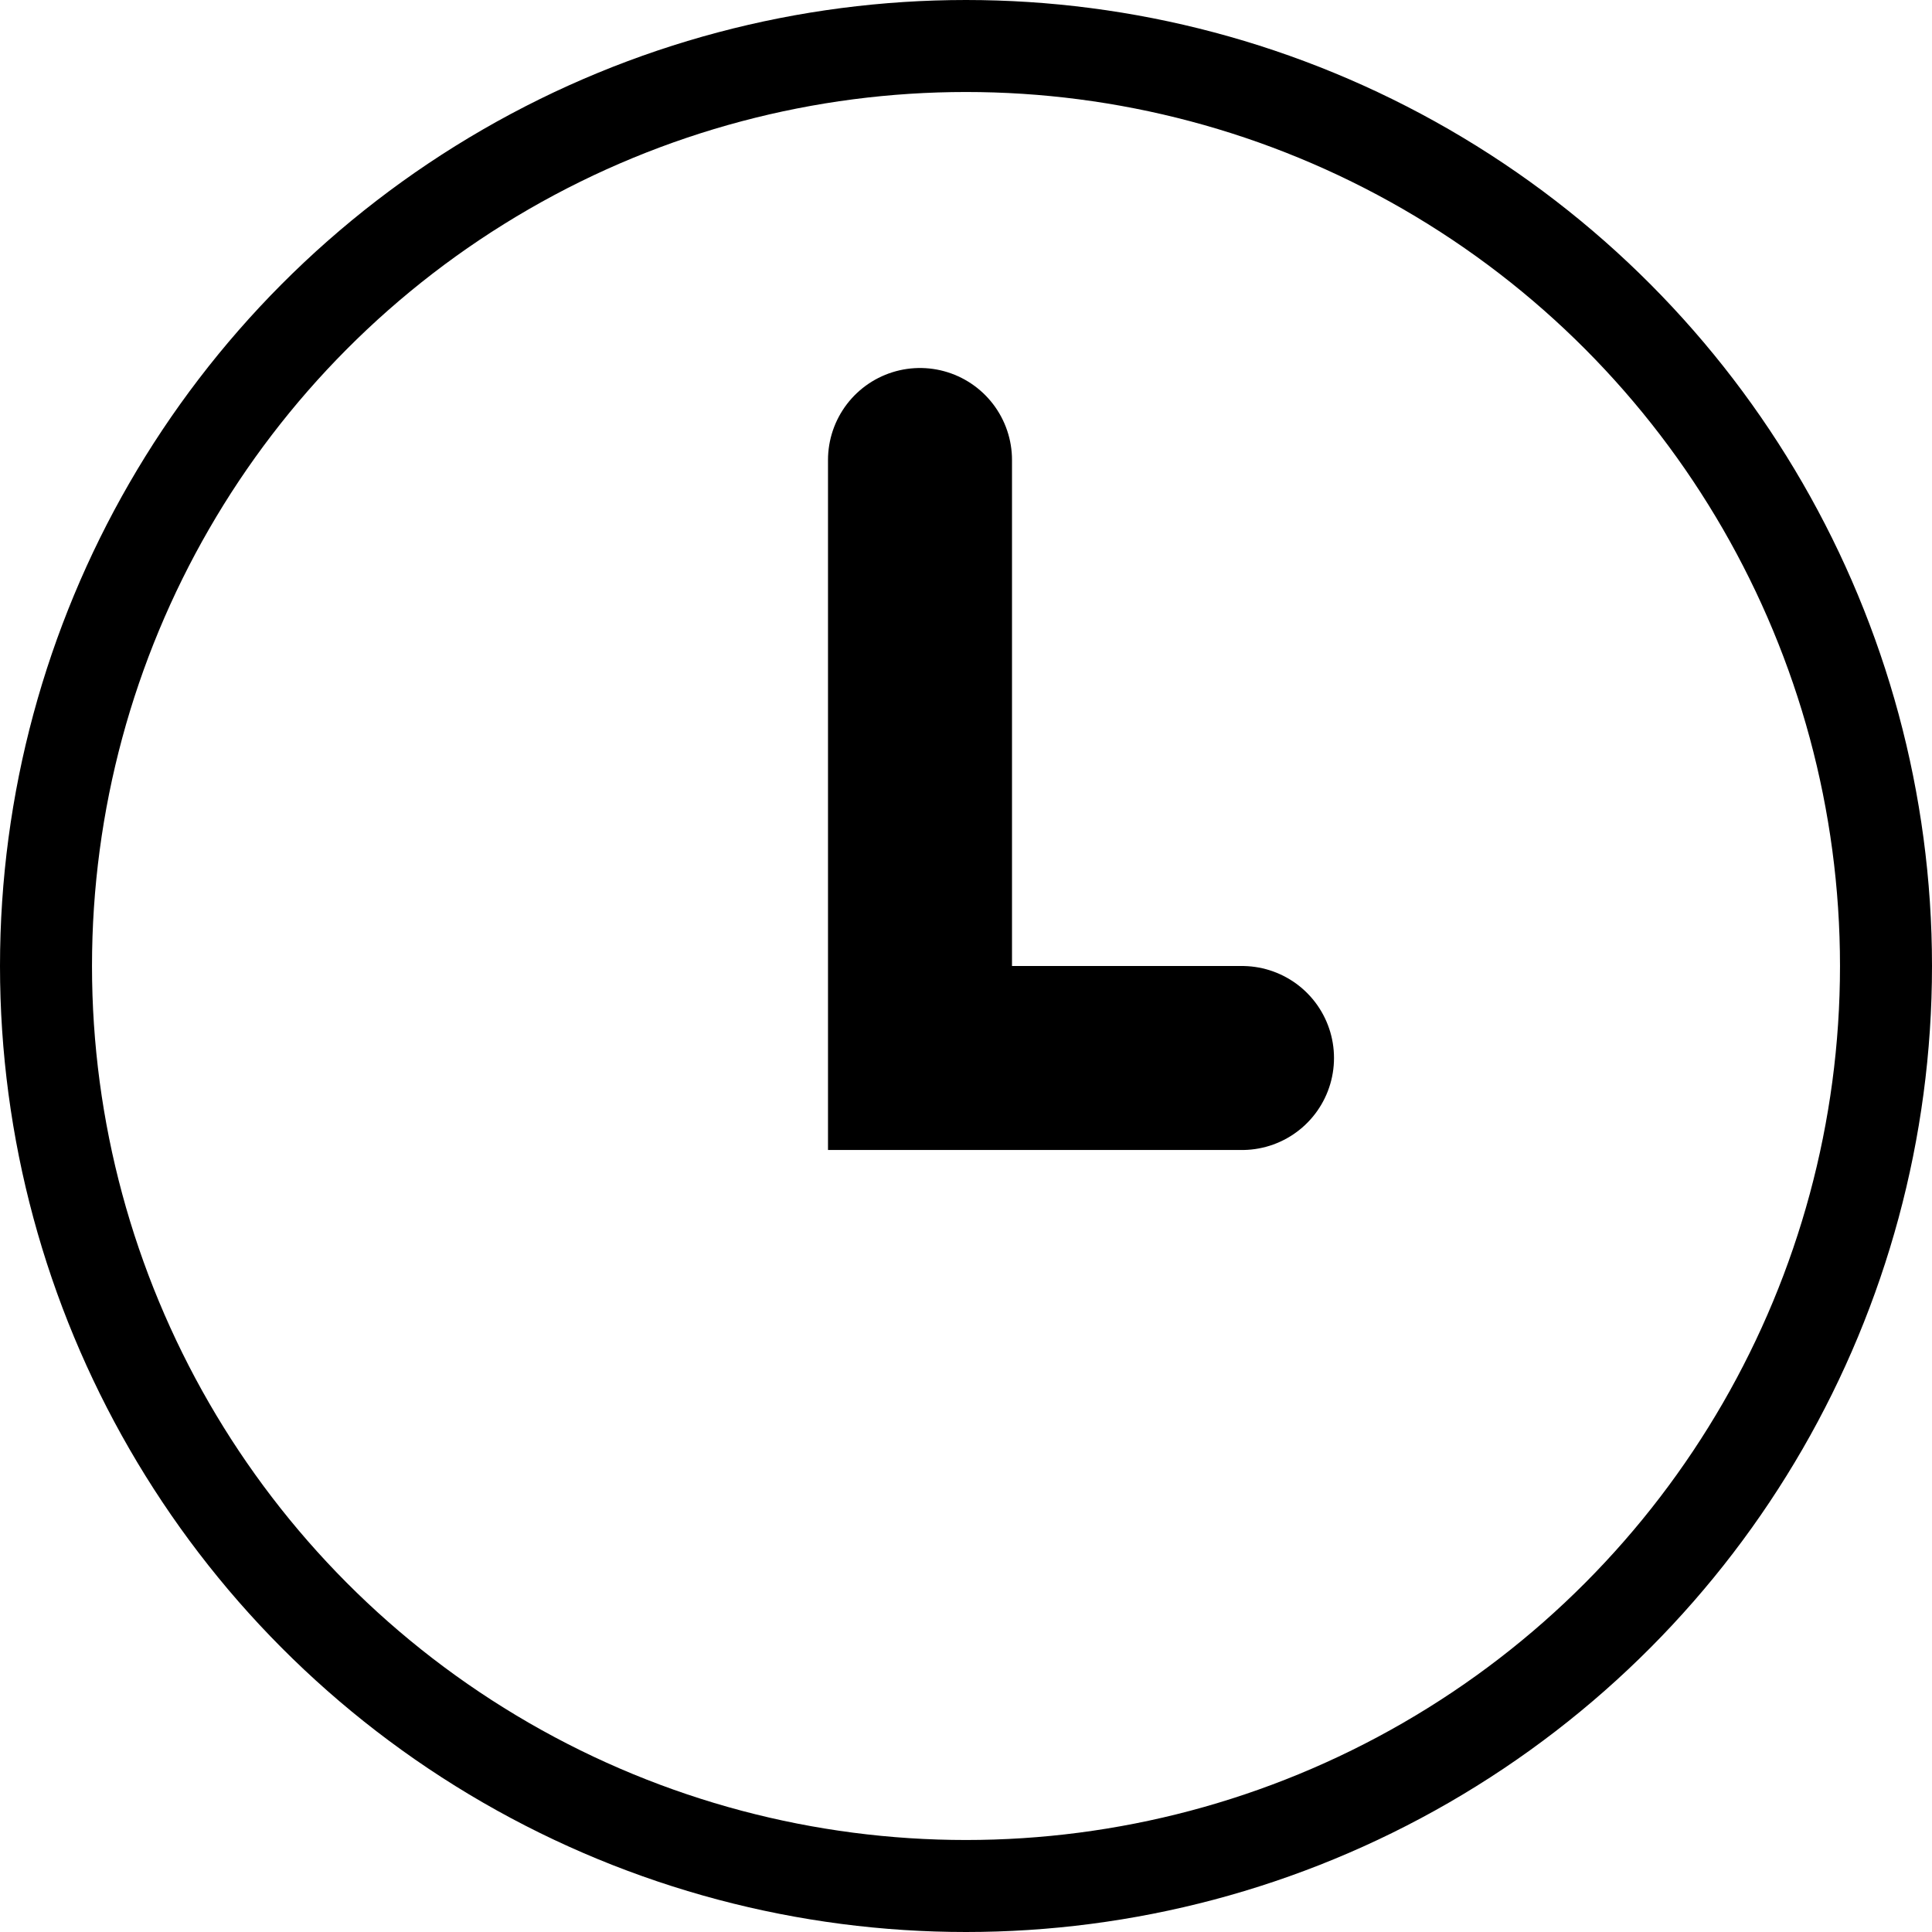<svg width="21" height="21" viewBox="0 0 21 21" fill="none" xmlns="http://www.w3.org/2000/svg">
<circle cx="10.5" cy="10.5" r="10" stroke="black"/>
<path d="M10 5V11.5H13.5" stroke="black" stroke-width="2" stroke-linecap="round"/>
</svg>
